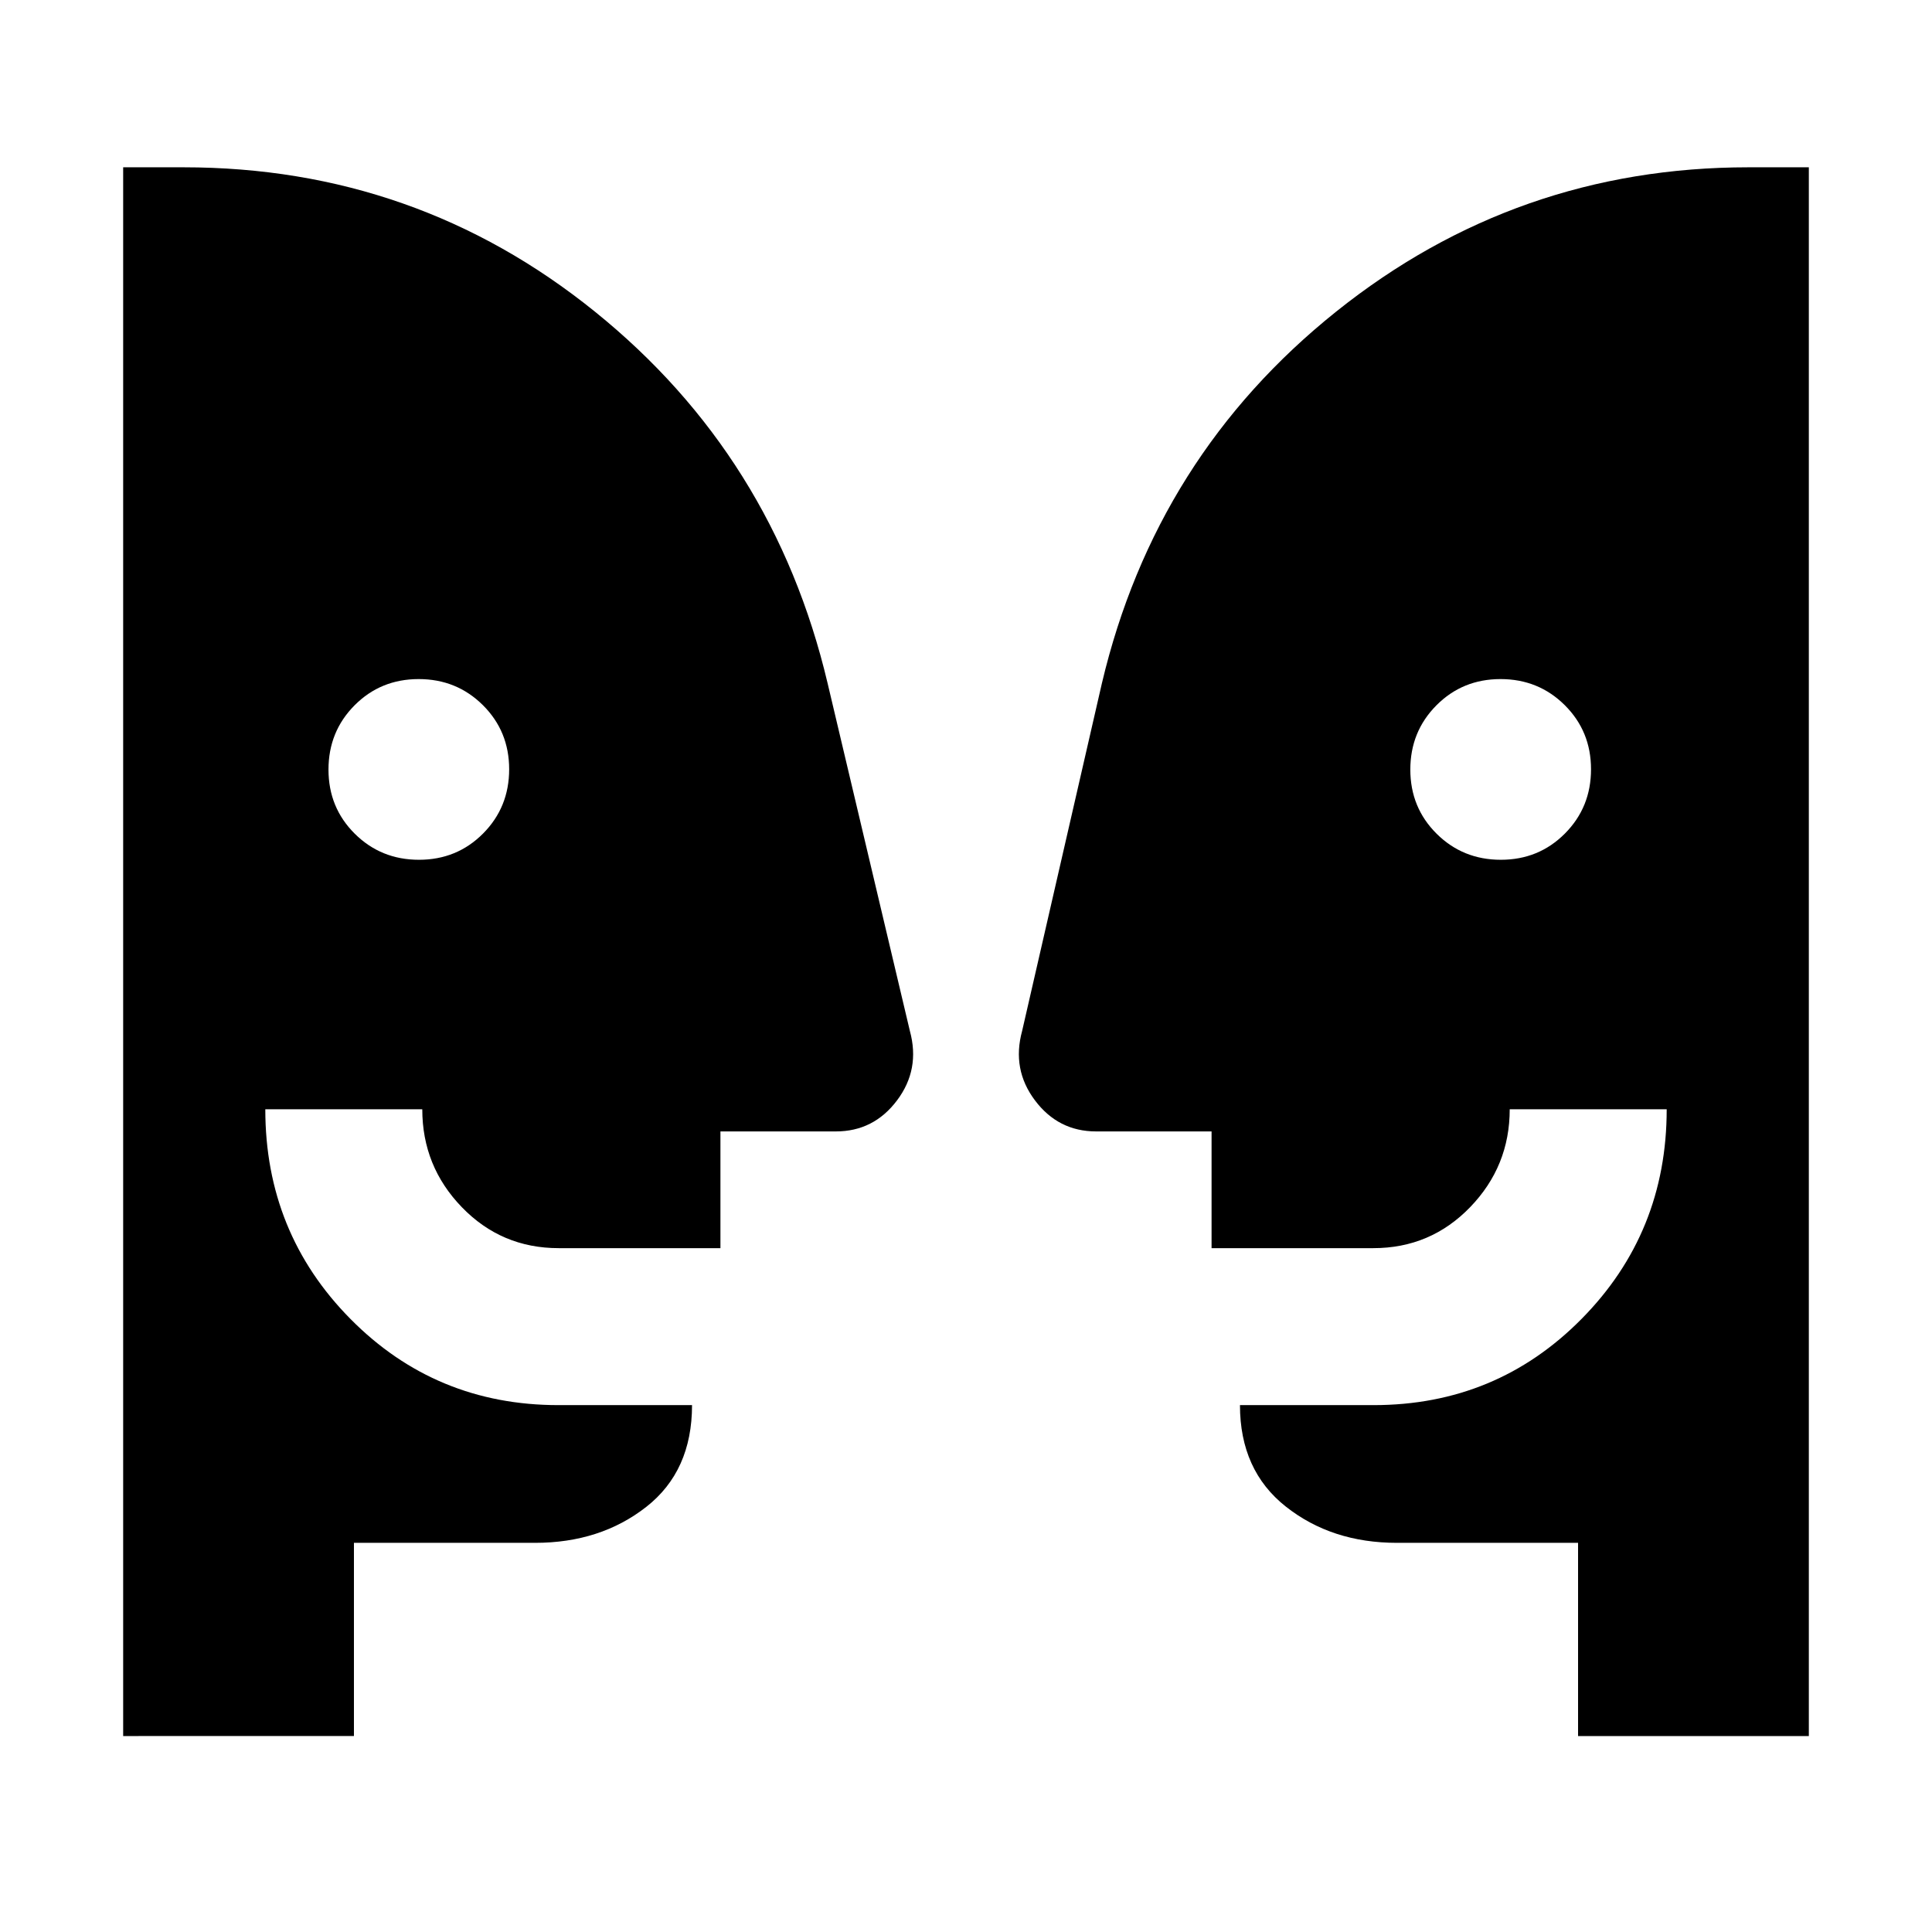 <svg xmlns="http://www.w3.org/2000/svg" height="20" viewBox="0 -960 960 960" width="20"><path d="M208.18-532.78q18.89 0 31.85-13.04Q253-558.86 253-577.75q0-18.88-13.04-31.85-13.04-12.97-31.92-12.97-18.89 0-31.86 13.04-12.96 13.04-12.96 31.93 0 18.88 13.04 31.85 13.04 12.97 31.92 12.97Zm537.57 0q18.88 0 31.85-13.04 12.97-13.04 12.97-31.93 0-18.88-13.04-31.85-13.04-12.97-31.93-12.97-18.88 0-31.85 13.04-12.97 13.04-12.97 31.93 0 18.88 13.04 31.85 13.04 12.97 31.93 12.97Zm38.38 435.41v-96h-90q-32.42 0-55.21-18.01-22.79-18-22.79-50.42h66.37q61.03 0 103.35-42.82 42.32-42.82 42.32-104.18h-78q0 28.3-19.68 48.65-19.68 20.35-48.1 20.35h-80.37v-58h-57.37q-18.79 0-30.38-15.42-11.6-15.41-6.38-34.52l39.65-172.8q26.7-112.83 116.34-184.58 89.64-71.75 204.92-71.75h30v779.5H784.13Zm-608.26 0H61.2v-779.5h30q115.56 0 204.44 71.75t115.58 184.58l40.89 172.8q5.22 19.11-6.38 34.52-11.59 15.42-30.38 15.42h-57.37v58h-80.37q-28.42 0-48.1-20.33t-19.68-48.67h-78q0 61.39 42.32 104.19 42.32 42.81 103.35 42.81h66.37q0 32.78-22.79 50.6-22.79 17.83-55.21 17.83h-90v96Z"/></svg>